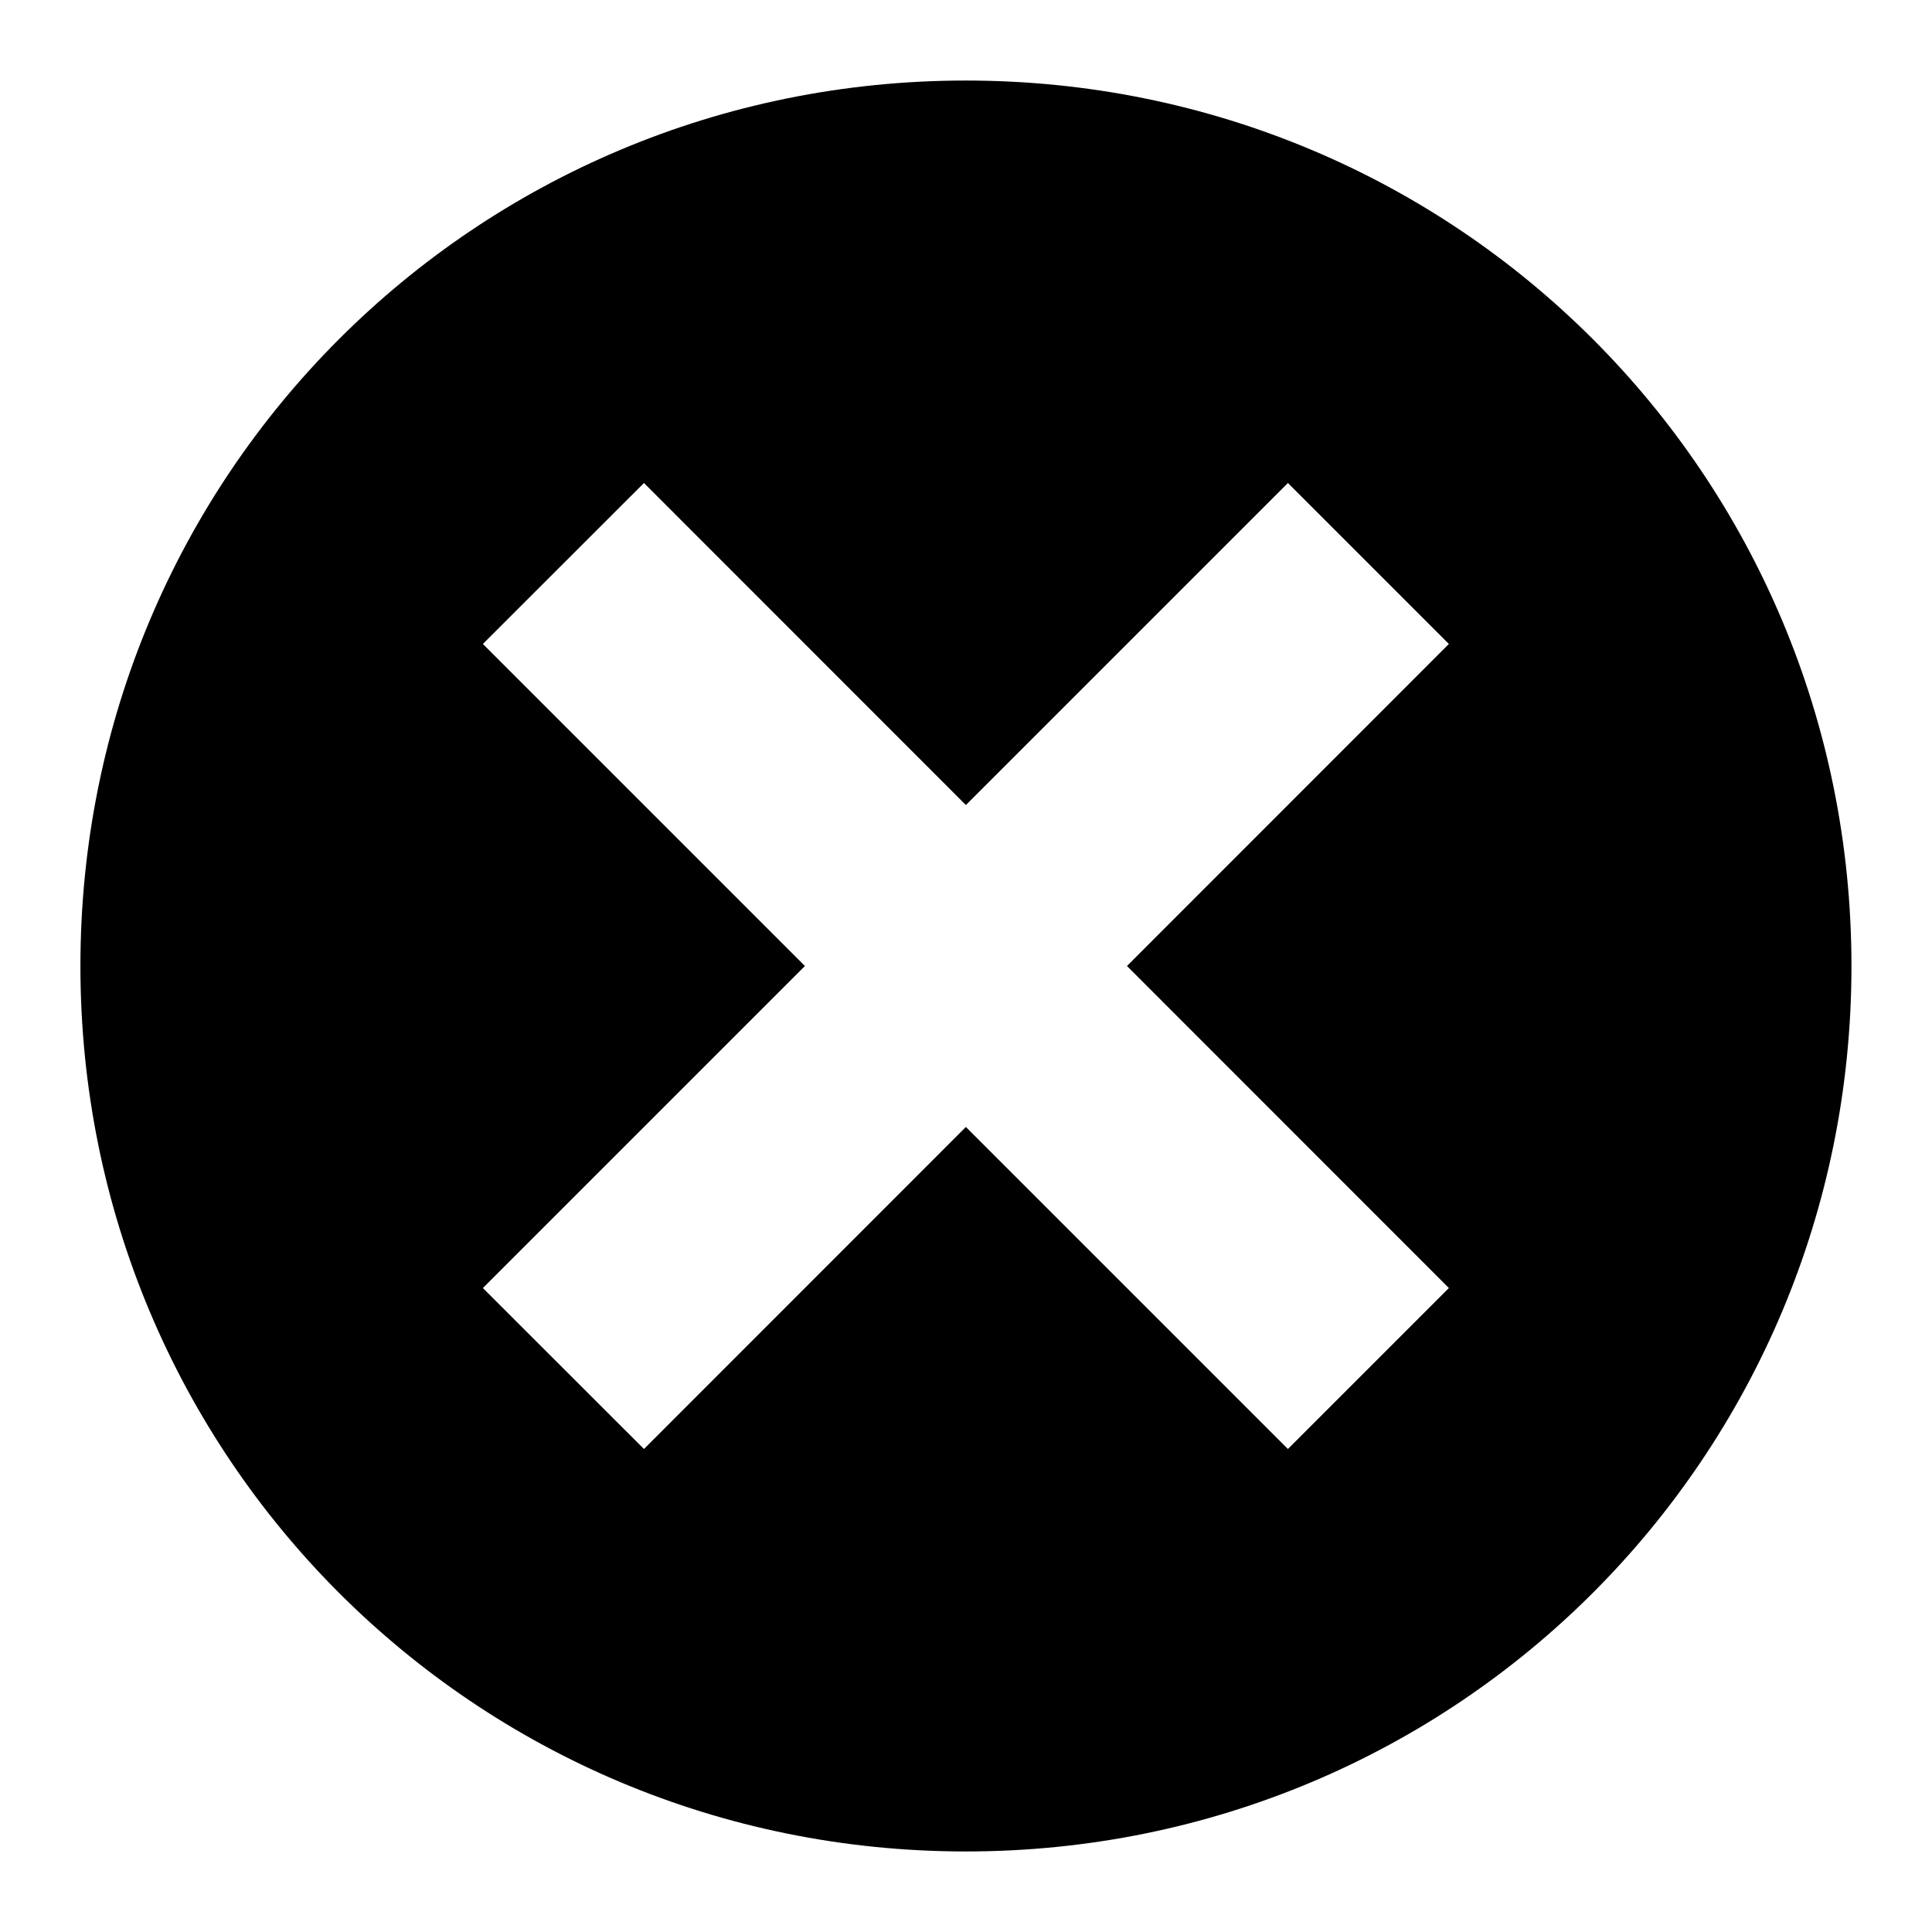 <svg width="16" height="16" viewBox="0 0 16 16" fill="none" xmlns="http://www.w3.org/2000/svg">
<path d="M7.999 0.667C3.933 0.667 0.666 3.933 0.666 8C0.666 12.067 3.933 15.333 7.999 15.333C12.066 15.333 15.333 12.067 15.333 8C15.333 3.933 12.066 0.667 7.999 0.667ZM11.999 10.667L10.666 12L7.999 9.333L5.333 12L3.999 10.667L6.666 8L3.999 5.333L5.333 4L7.999 6.667L10.666 4L11.999 5.333L9.333 8L11.999 10.667Z" fill="black"/>
</svg>
